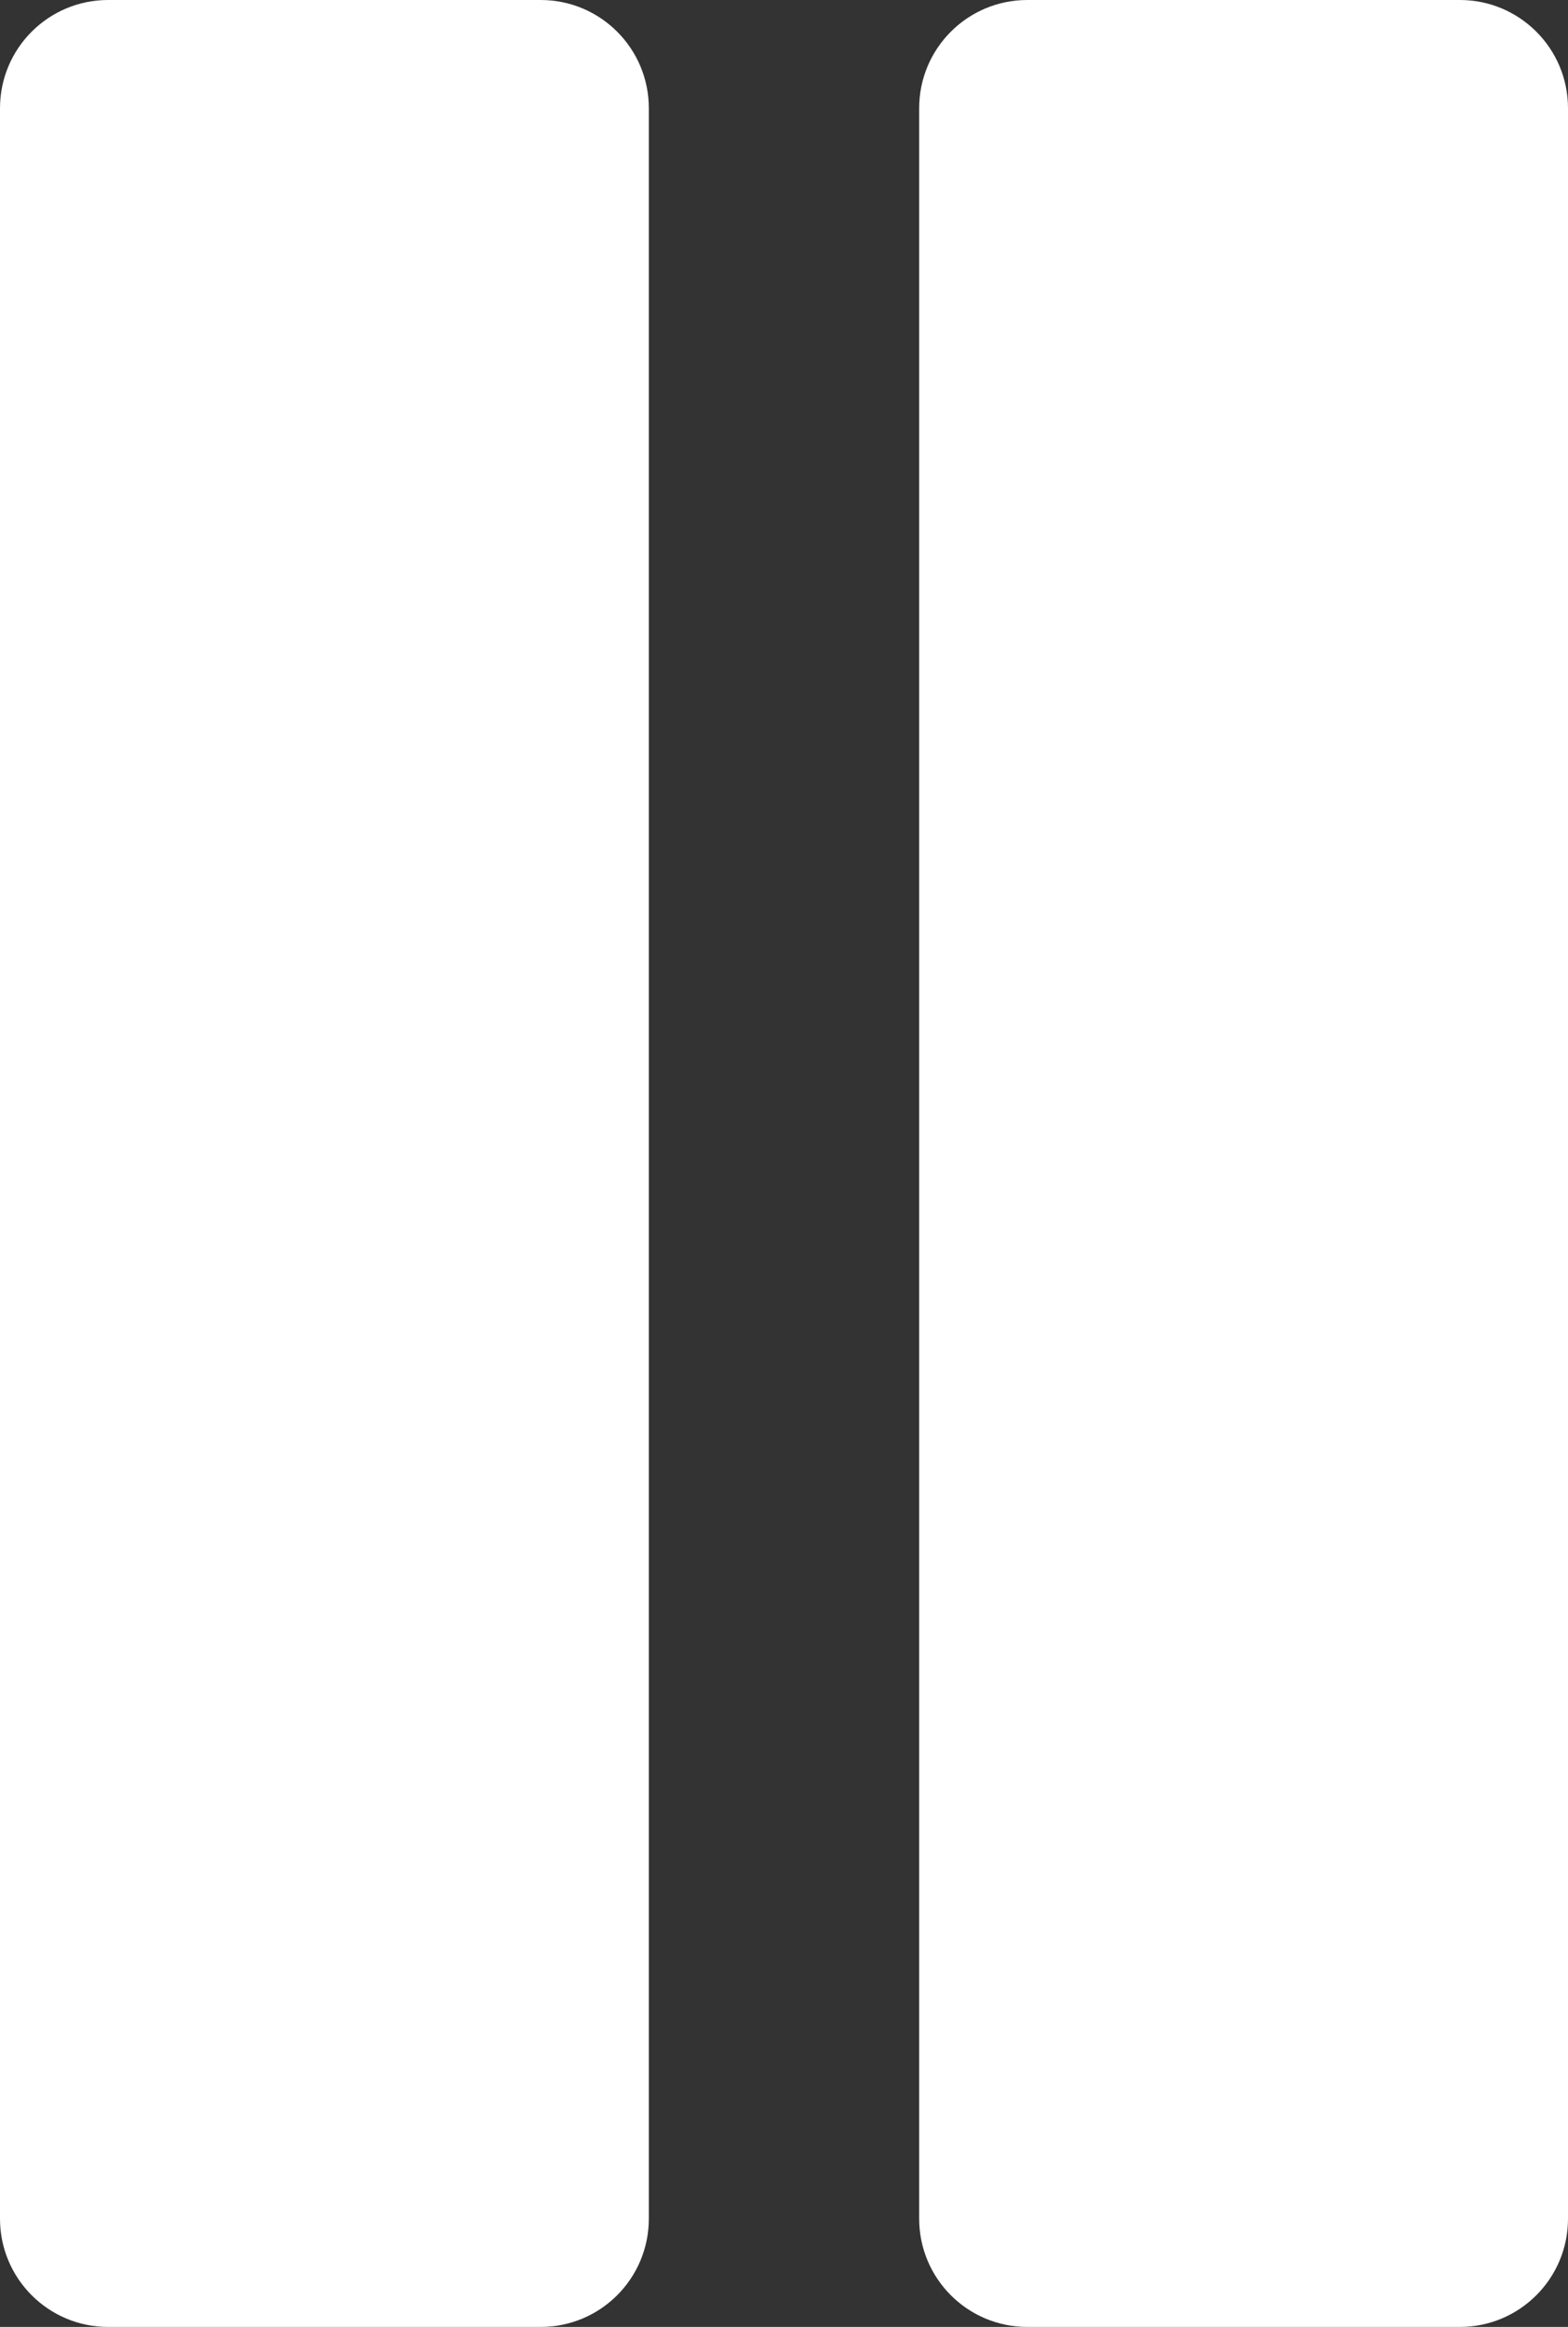 <svg width="29" height="43" viewBox="0 0 29 43" fill="none" xmlns="http://www.w3.org/2000/svg">
<rect x="0" y="0" width="29" height="43" fill="#333333" stroke="none"/>
<path d="M17 2C17 0.895 17.895 0 19 0H27C28.105 0 29 0.895 29 2V41C29 42.105 28.105 43 27 43H19C17.895 43 17 42.105 17 41V2Z" fill="white"/>
<path d="M0 2C0 0.895 0.895 0 2 0H10C11.105 0 12 0.895 12 2V41C12 42.105 11.105 43 10 43H2C0.895 43 0 42.105 0 41V2Z" fill="white"/>
</svg>
